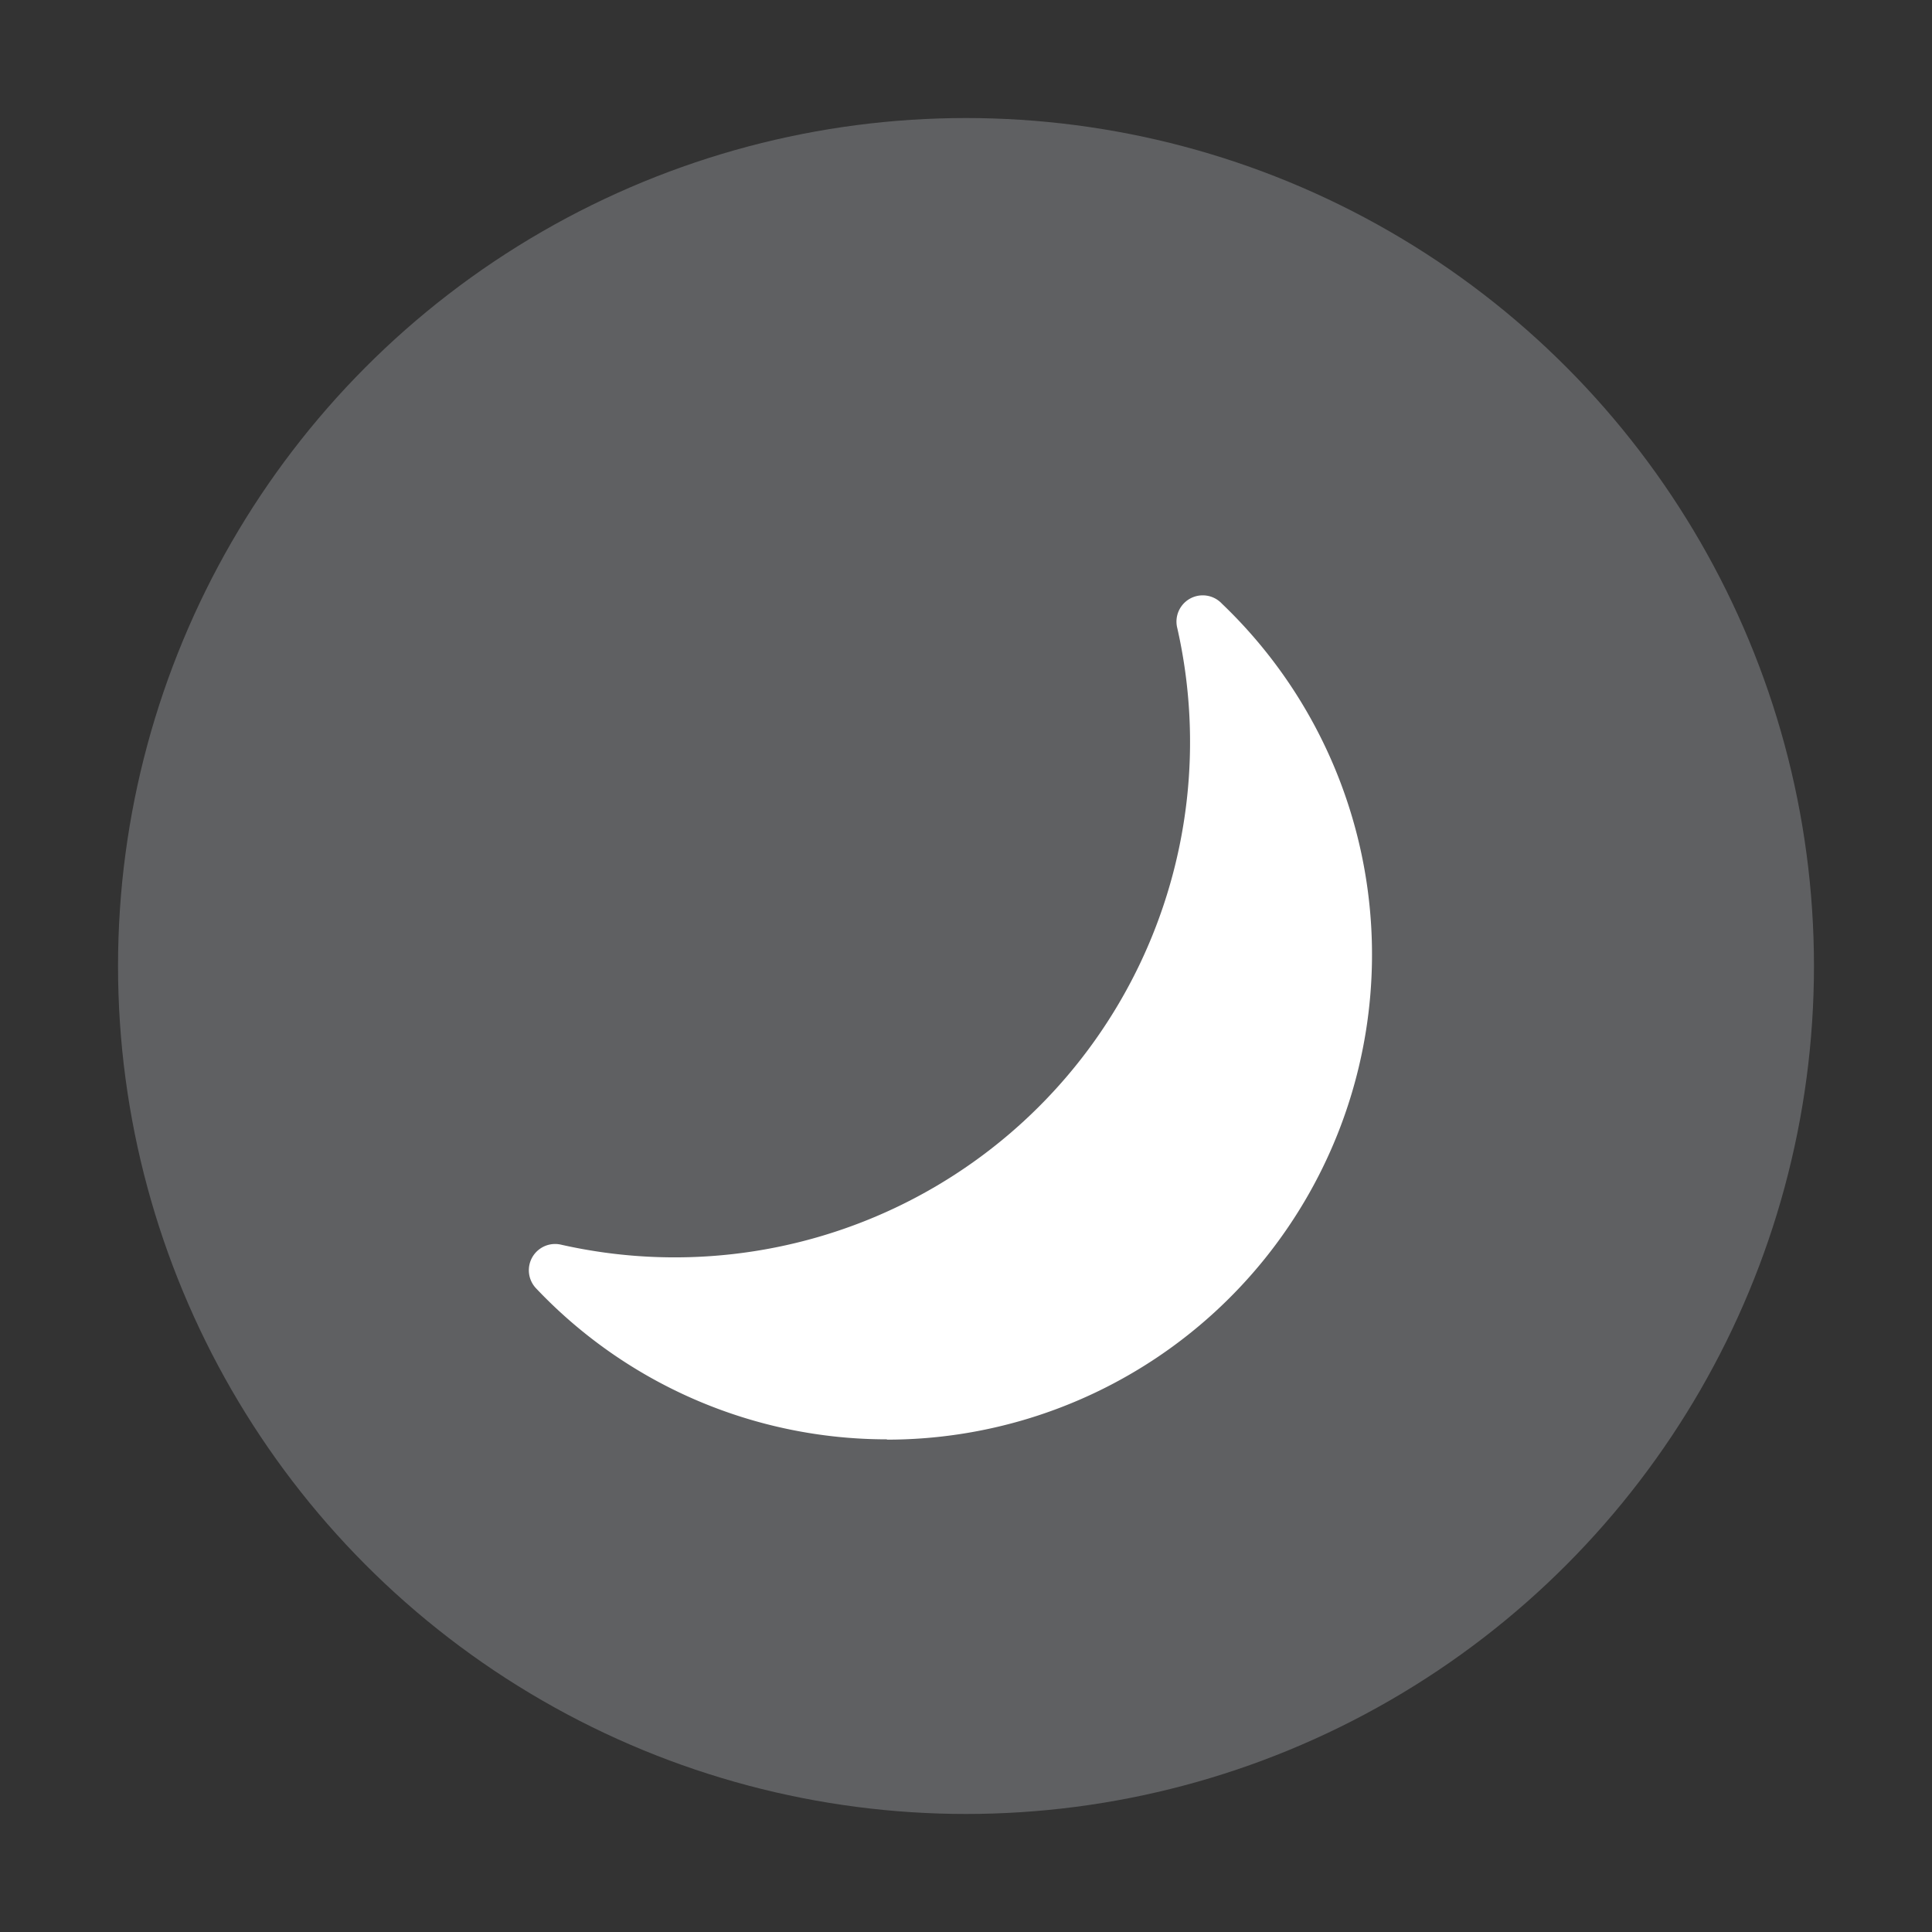 <svg id="ASSETS" xmlns="http://www.w3.org/2000/svg" viewBox="0 0 64 64"><rect x="0" y="0" width="64" height="64" fill="#333333" stroke="none"/><defs><style>.cls-1{fill:#5f6062;}.cls-2{fill:#fff;}</style></defs><title>late_night_solid</title><circle class="cls-1" cx="32" cy="32" r="28.09"/><path class="cls-2" d="M29.38,47.68a16,16,0,0,1-11.62-5,.87.87,0,0,1,.82-1.45A17.07,17.07,0,0,0,39,20.81.87.87,0,0,1,40.48,20a16.07,16.07,0,0,1-11.1,27.69Z"/></svg>